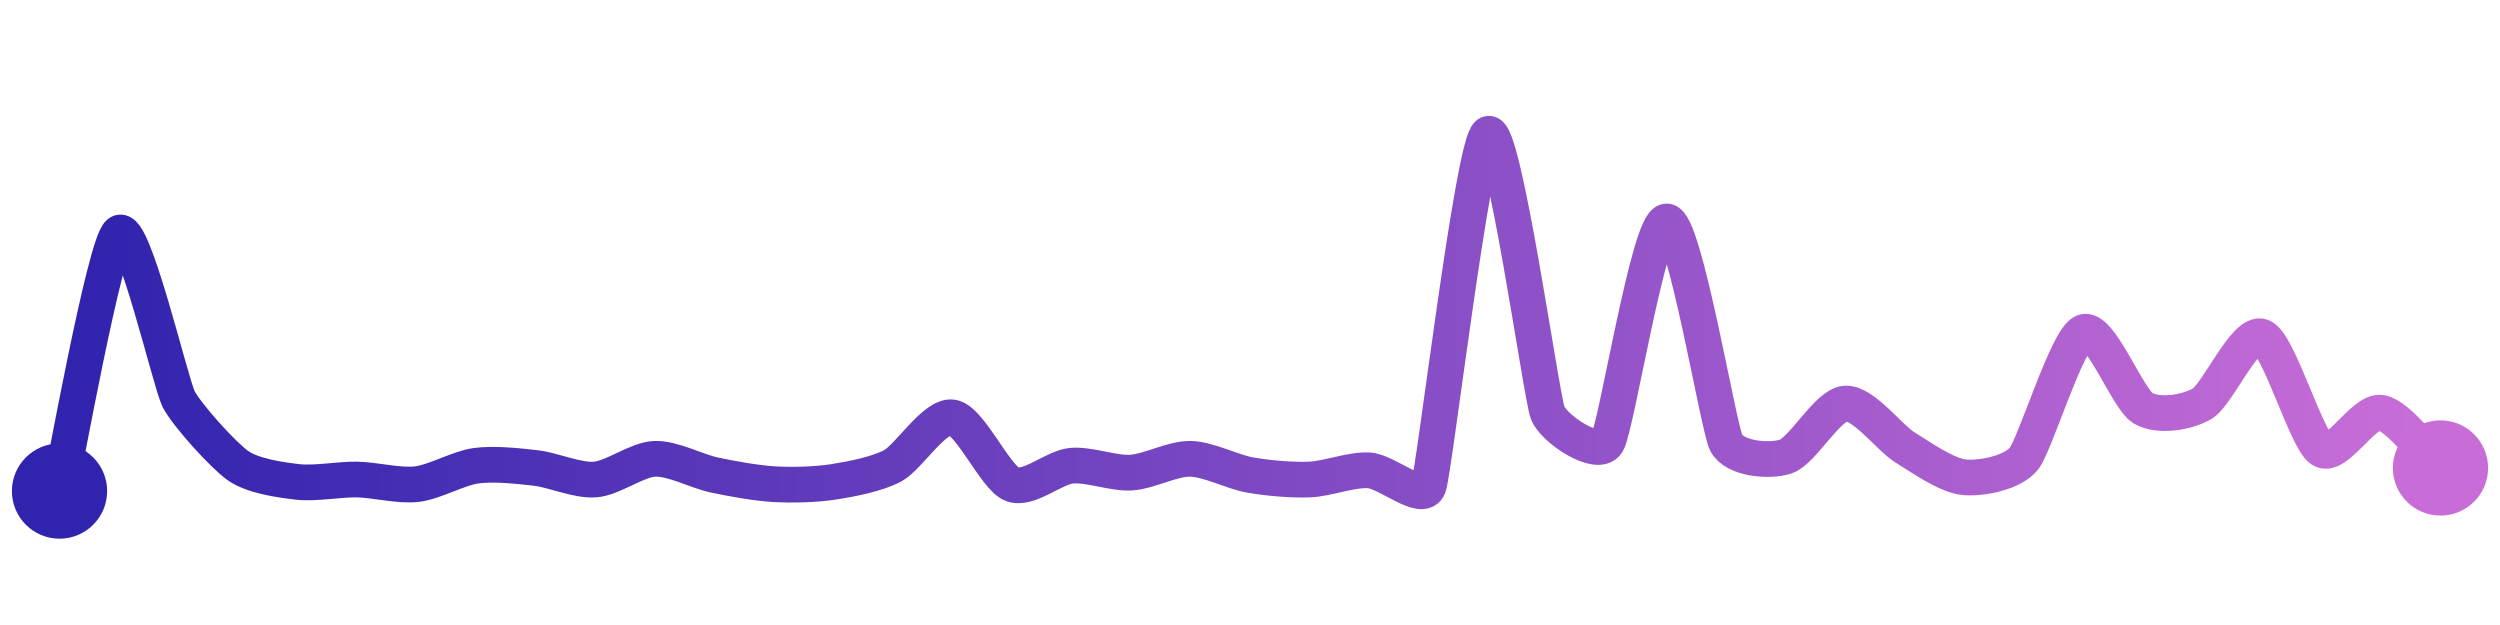 <svg width="200" height="50" viewBox="0 0 210 50" xmlns="http://www.w3.org/2000/svg">
    <defs>
        <linearGradient x1="0%" y1="0%" x2="100%" y2="0%" id="a">
            <stop stop-color="#3023AE" offset="0%"/>
            <stop stop-color="#C86DD7" offset="100%"/>
        </linearGradient>
    </defs>
    <path stroke="url(#a)"
          stroke-width="3"
          stroke-linejoin="round"
          stroke-linecap="round"
          d="M5 40 C 5.34 38.54, 8.81 19.24, 10 18.32 S 14.32 30.92, 15 32.26 S 18.77 37.01, 20 37.87 S 23.51 39.06, 25 39.23 S 28.5 39, 30 39.03 S 33.51 39.59, 35 39.42 S 38.51 38.07, 40 37.87 S 43.51 37.89, 45 38.06 S 48.5 39.15, 50 39.03 S 53.5 37.35, 55 37.29 S 58.53 38.34, 60 38.65 S 63.5 39.33, 65 39.42 S 68.52 39.46, 70 39.23 S 73.68 38.58, 75 37.87 S 78.52 33.58, 80 33.81 S 83.61 38.86, 85 39.42 S 88.51 38.01, 90 37.87 S 93.5 38.54, 95 38.45 S 98.5 37.26, 100 37.29 S 103.52 38.39, 105 38.65 S 108.5 39.09, 110 39.03 S 113.5 38.17, 115 38.26 S 119.5 41.02, 120 39.61 S 123.72 10.79, 125 10 S 129.46 32.02, 130 33.42 S 134.21 37.21, 135 35.94 S 138.5 17.35, 140 17.35 S 144.32 34.6, 145 35.94 S 148.58 37.57, 150 37.1 S 153.5 32.77, 155 32.65 S 158.72 35.53, 160 36.32 S 163.51 38.7, 165 38.84 S 169.05 38.45, 170 37.29 S 173.62 27.24, 175 26.65 S 178.71 32.26, 180 33.03 S 183.71 33.42, 185 32.65 S 188.6 26.49, 190 27.03 S 193.74 35.71, 195 36.52 S 198.52 33.19, 200 33.42 S 203.9 37.04, 205 38.06"
          fill="none"/>
    <circle r="4" cx="5" cy="40" fill="#3023AE"/>
    <circle r="4" cx="205" cy="38.06" fill="#C86DD7"/>      
</svg>
